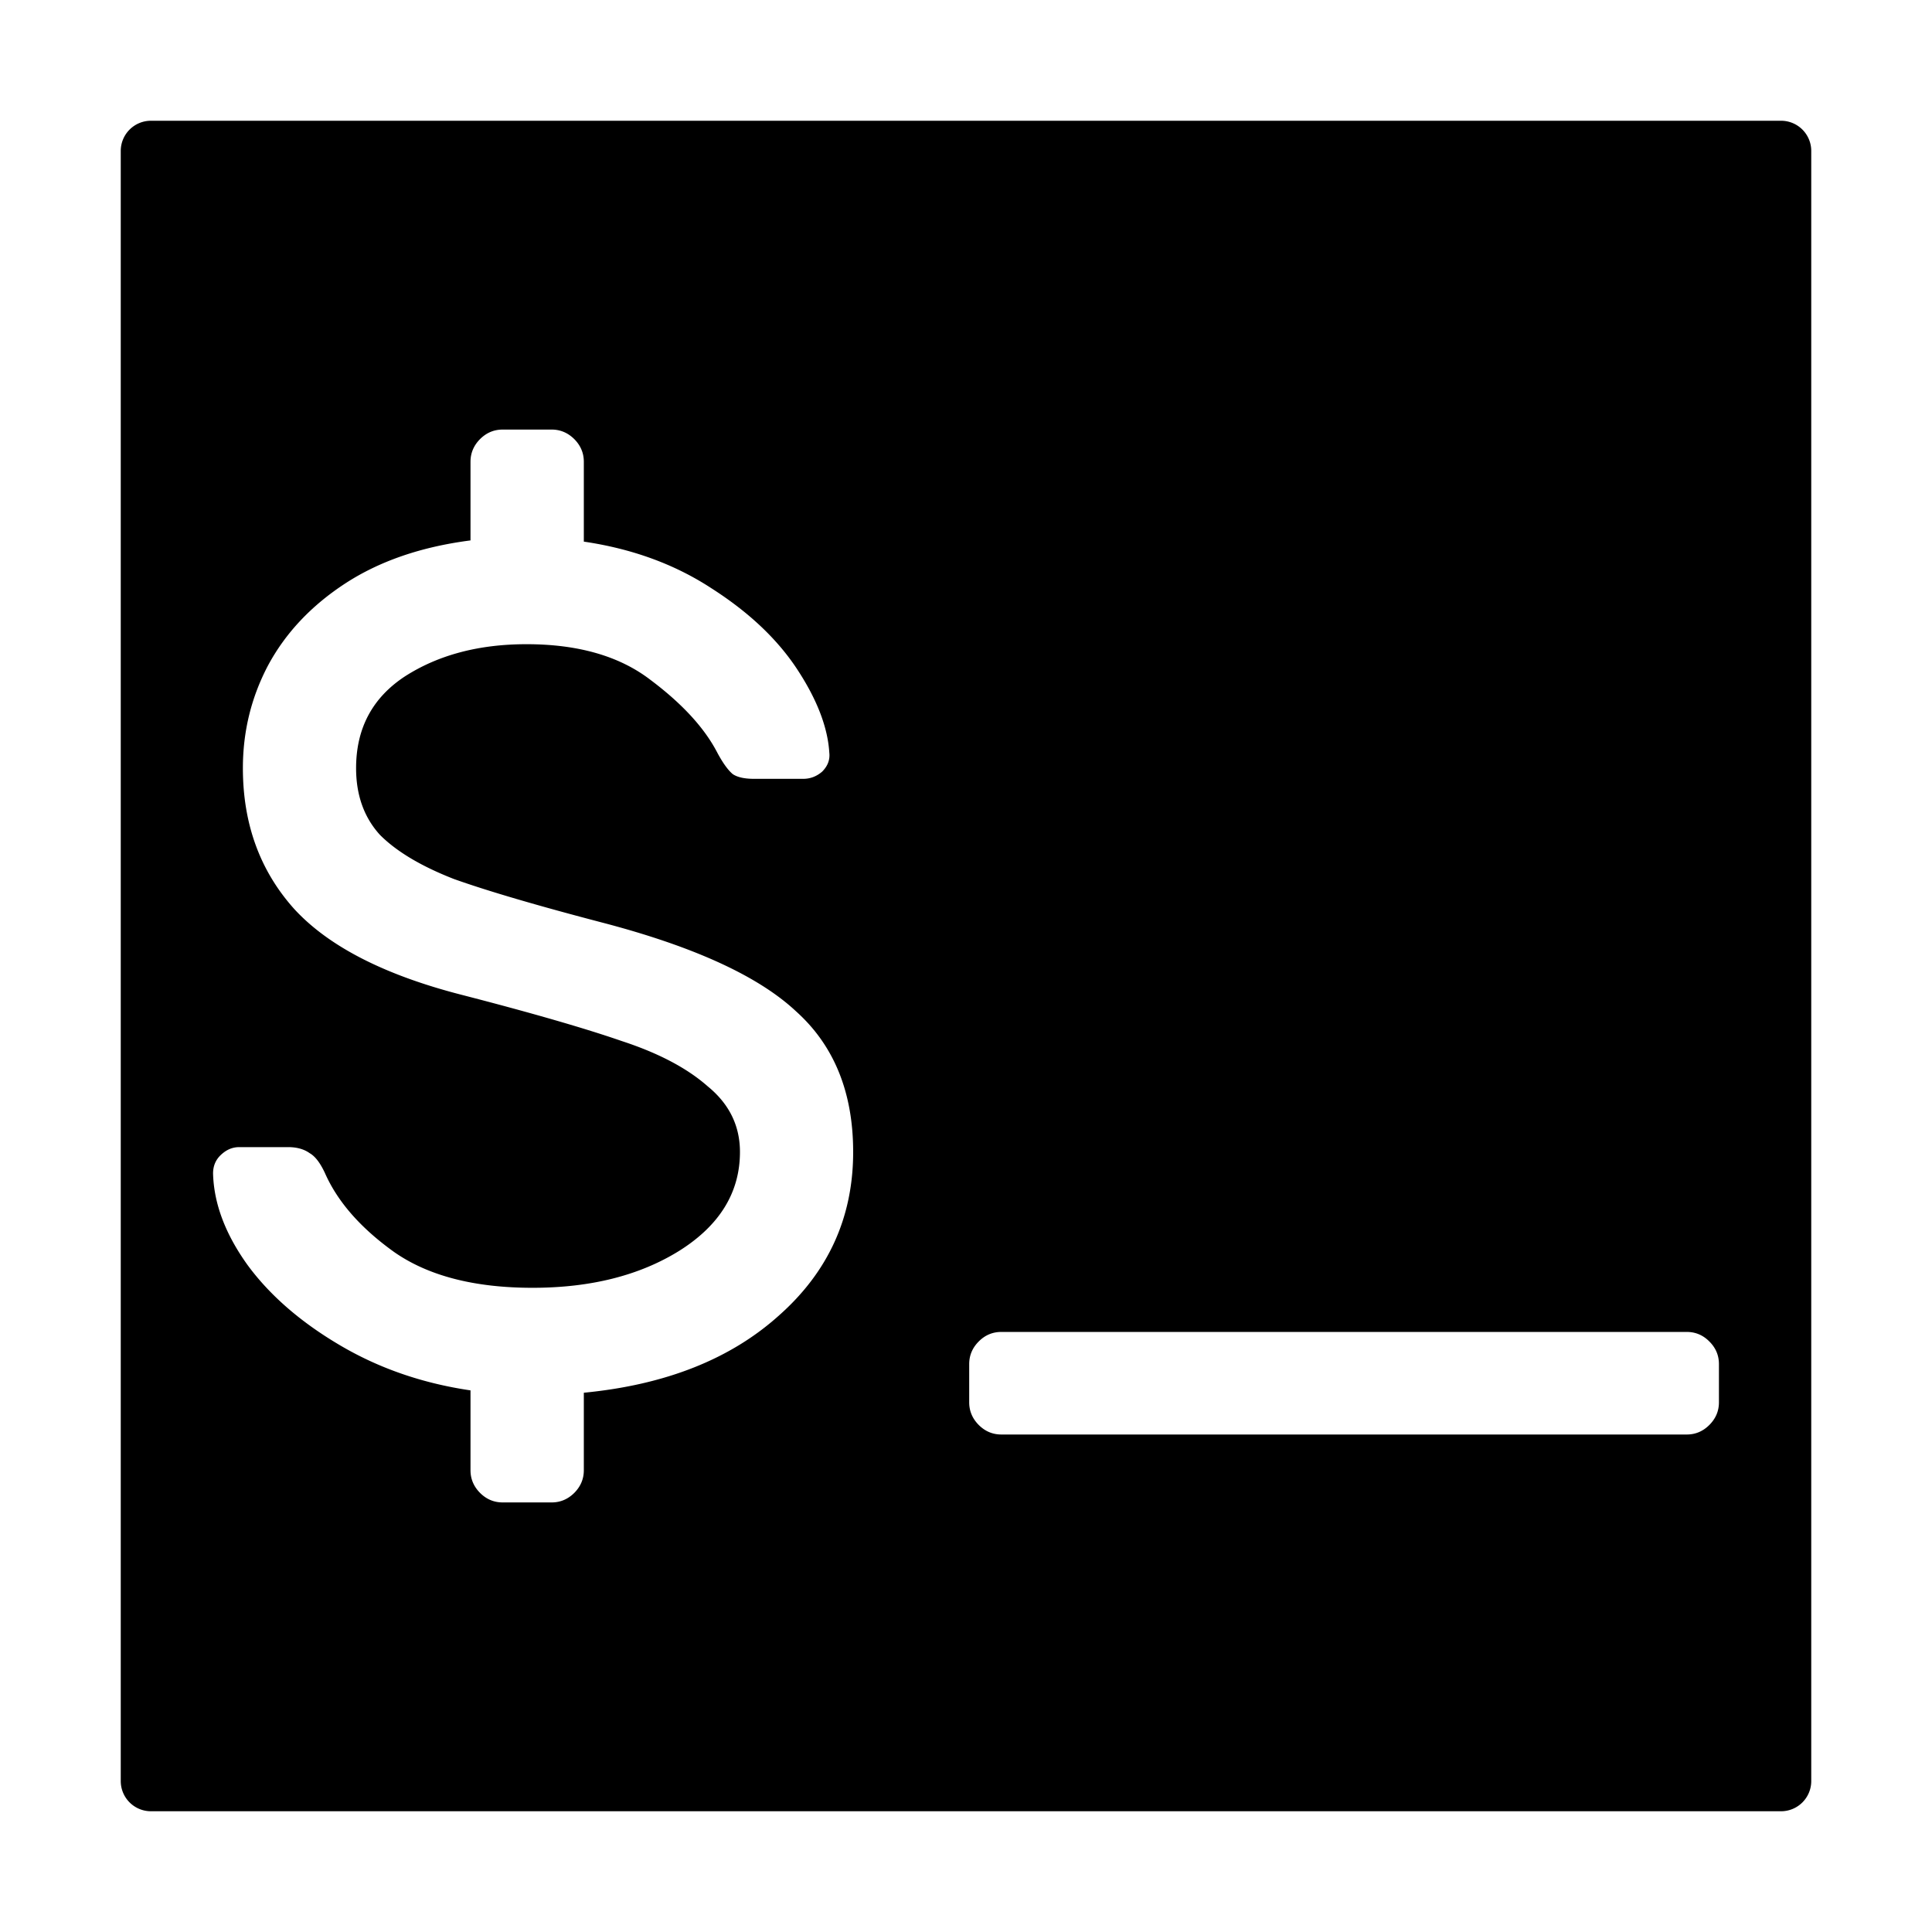 <?xml version="1.0" encoding="UTF-8" standalone="no"?>
<svg
   xmlns:dc="http://purl.org/dc/elements/1.1/"
   xmlns:cc="http://creativecommons.org/ns#"
   xmlns:rdf="http://www.w3.org/1999/02/22-rdf-syntax-ns#"
   xmlns:svg="http://www.w3.org/2000/svg"
   xmlns="http://www.w3.org/2000/svg"
   xmlns:sodipodi="http://sodipodi.sourceforge.net/DTD/sodipodi-0.dtd"
   xmlns:inkscape="http://www.inkscape.org/namespaces/inkscape"
   height="32"
   width="32"
   id="svg2"
   version="1.1"
   inkscape:version="0.92.1 r"
   sodipodi:docname="utilities-terminal.svg">
  <defs
     id="defs7" />
  <sodipodi:namedview
     id="namedview1"
     showgrid="true"
     inkscape:zoom="20.85965"
     inkscape:cx="14.005889"
     inkscape:cy="19.748847"
     inkscape:window-width="1680"
     inkscape:window-height="1016"
     inkscape:window-x="0"
     inkscape:window-y="0"
     inkscape:window-maximized="1"
     inkscape:current-layer="svg2">
    <inkscape:grid
       type="xygrid"
       id="grid1px"
       empspacing="4" />
    <inkscape:grid
       type="xygrid"
       id="grid1pxdot"
       empspacing="1"
       dotted="true"
       originy="0.5"
       originx="0.5" />
  </sodipodi:namedview>
  <path
     style="opacity:1;fill:#000000;fill-opacity:1;fill-rule:nonzero;stroke:none;stroke-width:1;stroke-linecap:round;stroke-linejoin:round;stroke-miterlimit:4;stroke-dasharray:none;stroke-dashoffset:0;stroke-opacity:1;paint-order:fill markers stroke"
     d="M 2.5 2 A 0.5 0.5 0 0 0 2 2.5 L 2 29.5 A 0.5 0.5 0 0 0 2.5 30 L 29.5 30 A 0.5 0.5 0 0 0 30 29.5 L 30 2.5 A 0.5 0.5 0 0 0 29.5 2 L 2.5 2 z M 8.326 7.115 L 9.137 7.115 C 9.281 7.115 9.406 7.168 9.512 7.273 C 9.617 7.379 9.67 7.504 9.67 7.648 L 9.67 8.971 C 10.473 9.089 11.176 9.347 11.781 9.742 C 12.4 10.137 12.874 10.584 13.203 11.084 C 13.532 11.584 13.71 12.046 13.736 12.467 C 13.749 12.585 13.709 12.689 13.617 12.781 C 13.525 12.86 13.421 12.9 13.303 12.9 L 12.492 12.9 C 12.334 12.9 12.216 12.875 12.137 12.822 C 12.058 12.756 11.973 12.638 11.881 12.467 C 11.67 12.059 11.302 11.657 10.775 11.262 C 10.262 10.867 9.576 10.67 8.721 10.67 C 7.931 10.67 7.26 10.848 6.707 11.203 C 6.167 11.558 5.898 12.065 5.898 12.723 C 5.898 13.17 6.03 13.539 6.293 13.828 C 6.569 14.105 6.978 14.348 7.518 14.559 C 8.07 14.756 8.9 15 10.006 15.289 C 11.506 15.684 12.565 16.171 13.184 16.75 C 13.815 17.316 14.131 18.093 14.131 19.08 C 14.131 20.159 13.722 21.061 12.906 21.785 C 12.103 22.509 11.026 22.937 9.67 23.068 L 9.67 24.352 C 9.67 24.496 9.617 24.621 9.512 24.727 C 9.406 24.832 9.281 24.885 9.137 24.885 L 8.326 24.885 C 8.181 24.885 8.056 24.832 7.951 24.727 C 7.846 24.621 7.793 24.496 7.793 24.352 L 7.793 23.029 C 6.99 22.911 6.268 22.659 5.623 22.277 C 4.978 21.896 4.47 21.455 4.102 20.955 C 3.733 20.442 3.542 19.936 3.529 19.436 C 3.529 19.317 3.569 19.218 3.648 19.139 C 3.741 19.047 3.844 19 3.963 19 L 4.773 19 C 4.918 19 5.037 19.034 5.129 19.1 C 5.221 19.152 5.306 19.264 5.385 19.436 C 5.595 19.909 5.977 20.343 6.529 20.738 C 7.095 21.133 7.86 21.33 8.82 21.33 C 9.781 21.33 10.59 21.127 11.248 20.719 C 11.919 20.298 12.256 19.751 12.256 19.08 C 12.256 18.646 12.078 18.284 11.723 17.994 C 11.38 17.691 10.906 17.442 10.301 17.244 C 9.695 17.034 8.808 16.777 7.637 16.475 C 6.36 16.146 5.437 15.671 4.871 15.053 C 4.305 14.421 4.023 13.644 4.023 12.723 C 4.023 12.117 4.161 11.552 4.438 11.025 C 4.727 10.486 5.155 10.031 5.721 9.662 C 6.287 9.294 6.977 9.056 7.793 8.951 L 7.793 7.648 C 7.793 7.504 7.846 7.379 7.951 7.273 C 8.056 7.168 8.181 7.115 8.326 7.115 z M 16.586 22.061 L 27.938 22.061 C 28.082 22.061 28.207 22.113 28.312 22.219 C 28.418 22.324 28.471 22.449 28.471 22.594 L 28.471 23.227 C 28.471 23.371 28.418 23.496 28.312 23.602 C 28.207 23.707 28.082 23.76 27.938 23.76 L 16.586 23.76 C 16.441 23.76 16.316 23.707 16.211 23.602 C 16.106 23.496 16.053 23.371 16.053 23.227 L 16.053 22.594 C 16.053 22.449 16.106 22.324 16.211 22.219 C 16.316 22.113 16.441 22.061 16.586 22.061 z "
     id="rect4491" />
</svg>
